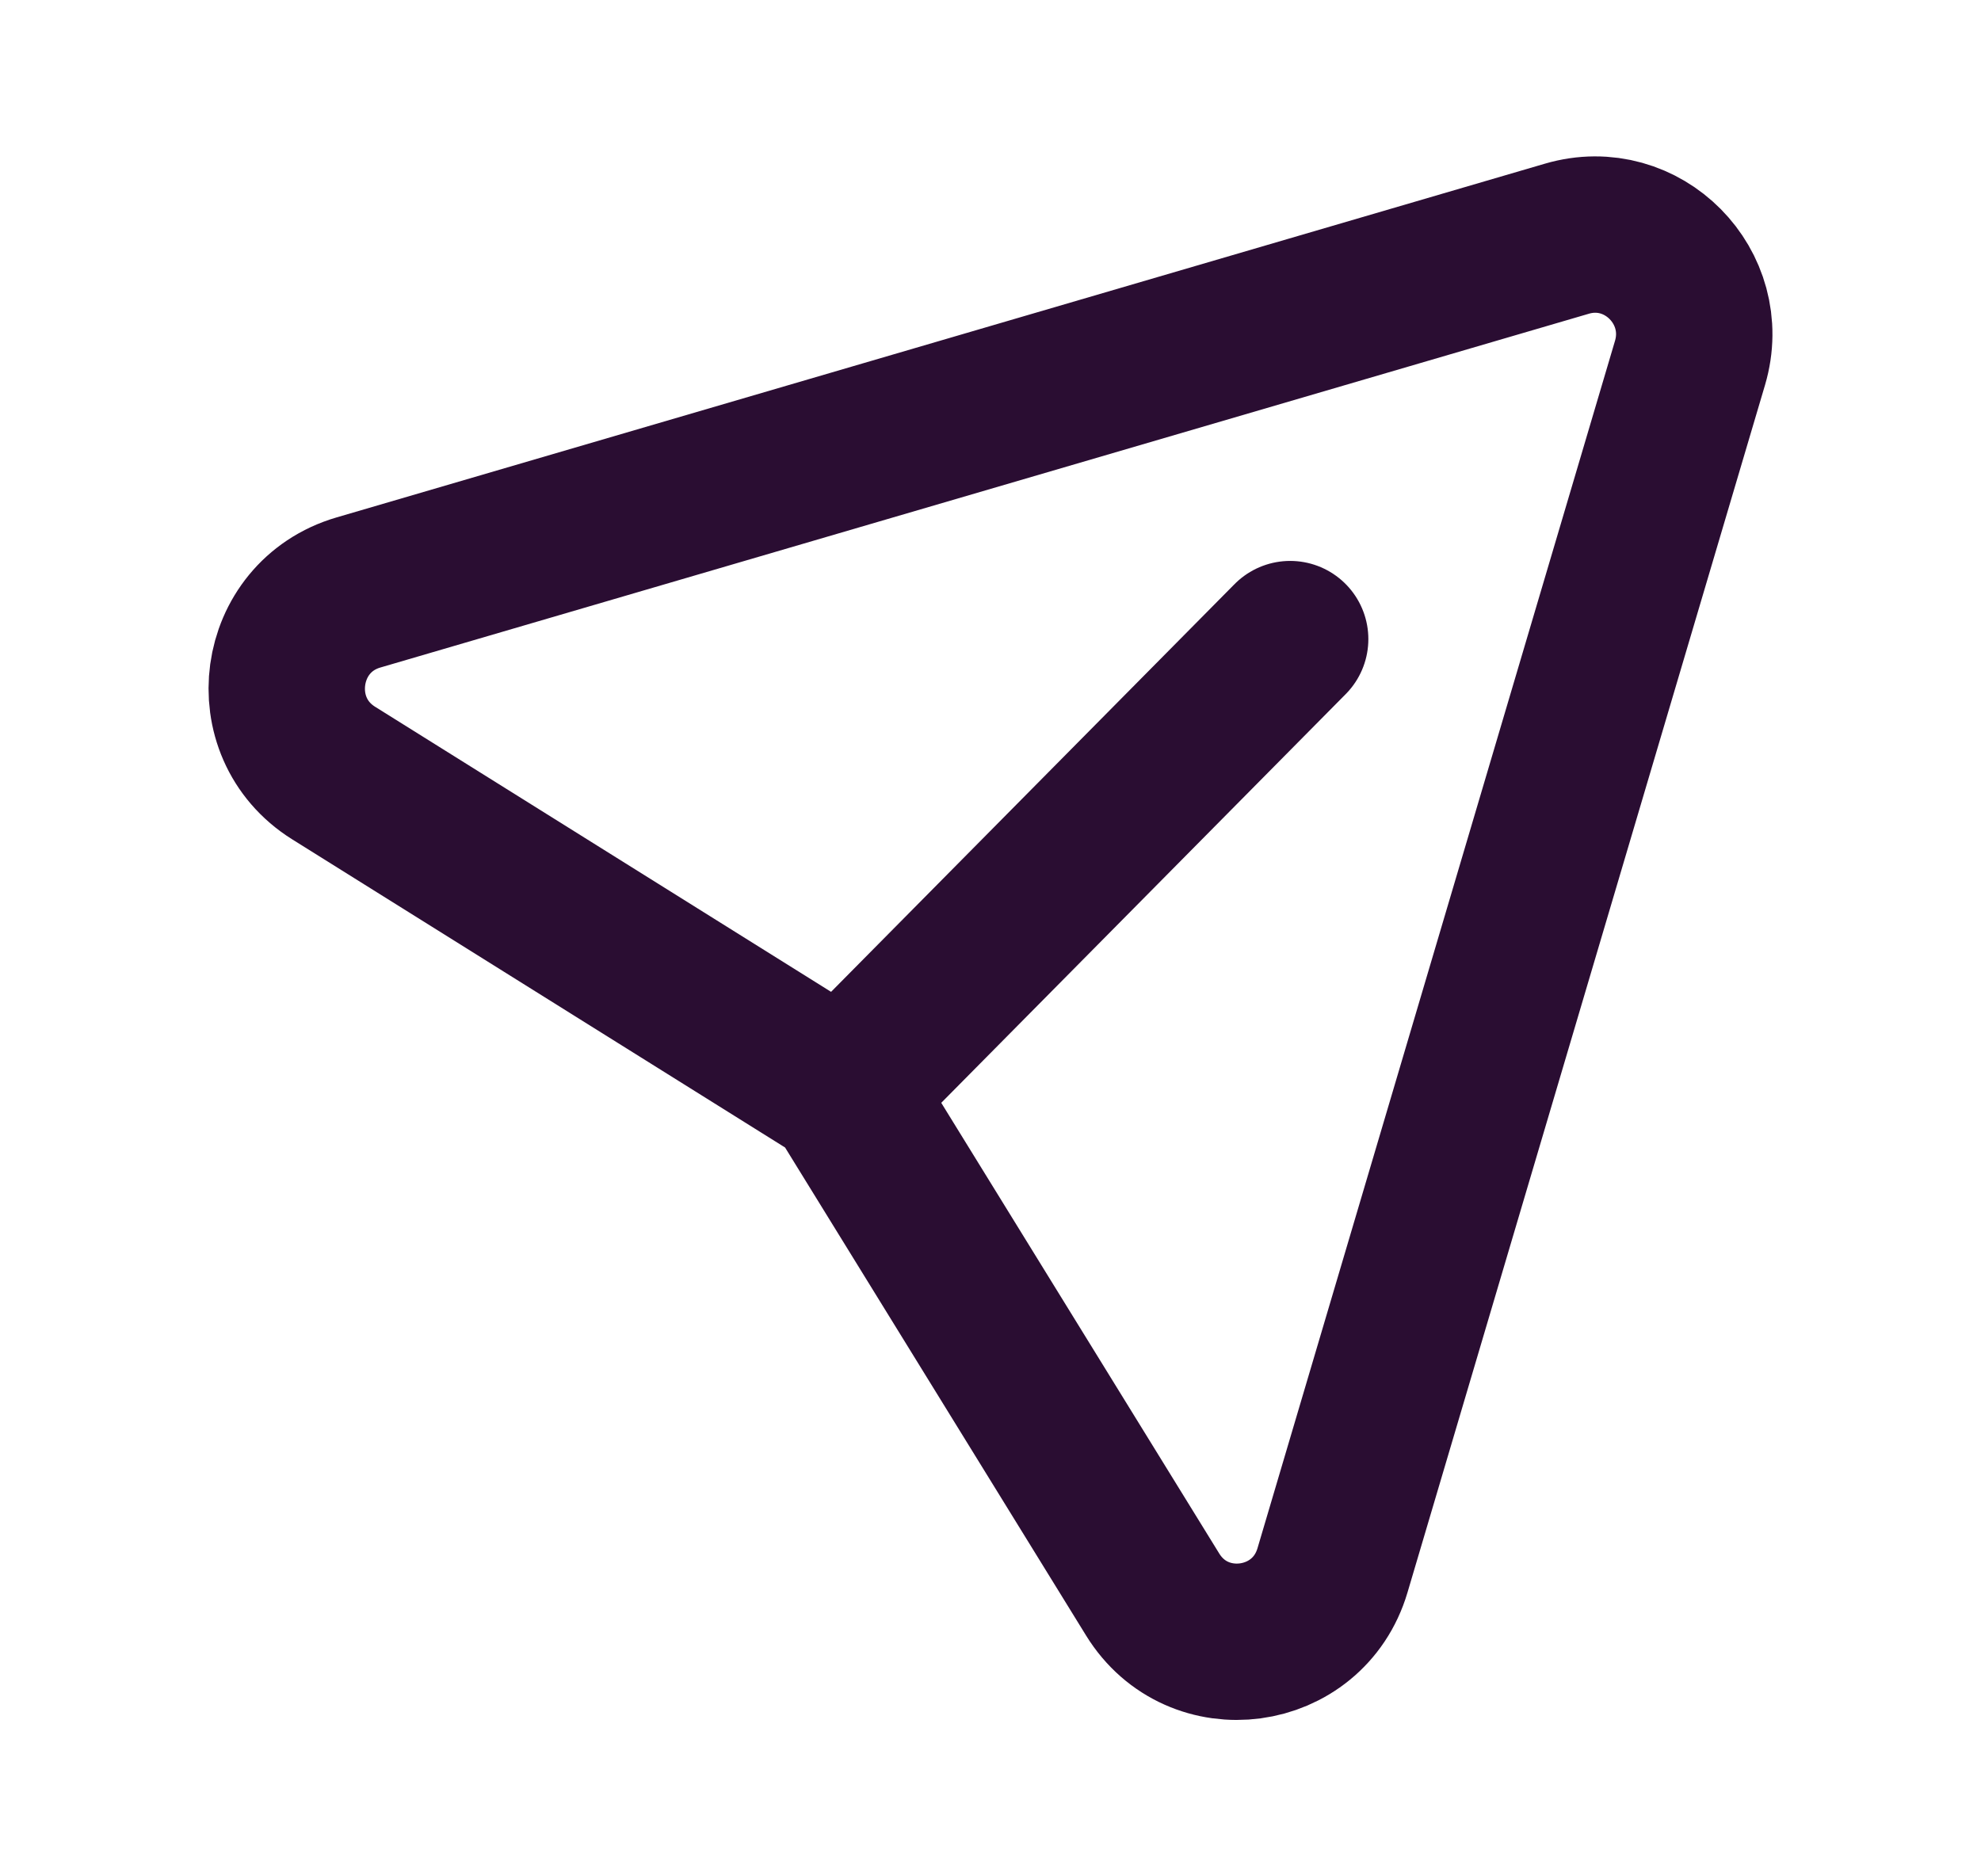<svg width="19" height="18" viewBox="0 0 19 18" fill="none" xmlns="http://www.w3.org/2000/svg">
<path d="M12.374 6.131L8.082 10.469L3.2 7.416C2.5 6.978 2.646 5.916 3.437 5.684L15.028 2.29C15.753 2.077 16.424 2.755 16.209 3.482L12.78 15.065C12.545 15.857 11.488 15.999 11.055 15.296L8.079 10.47" stroke="#2A0D32" stroke-width="1.5" stroke-linecap="round" stroke-linejoin="round"/>
</svg>
